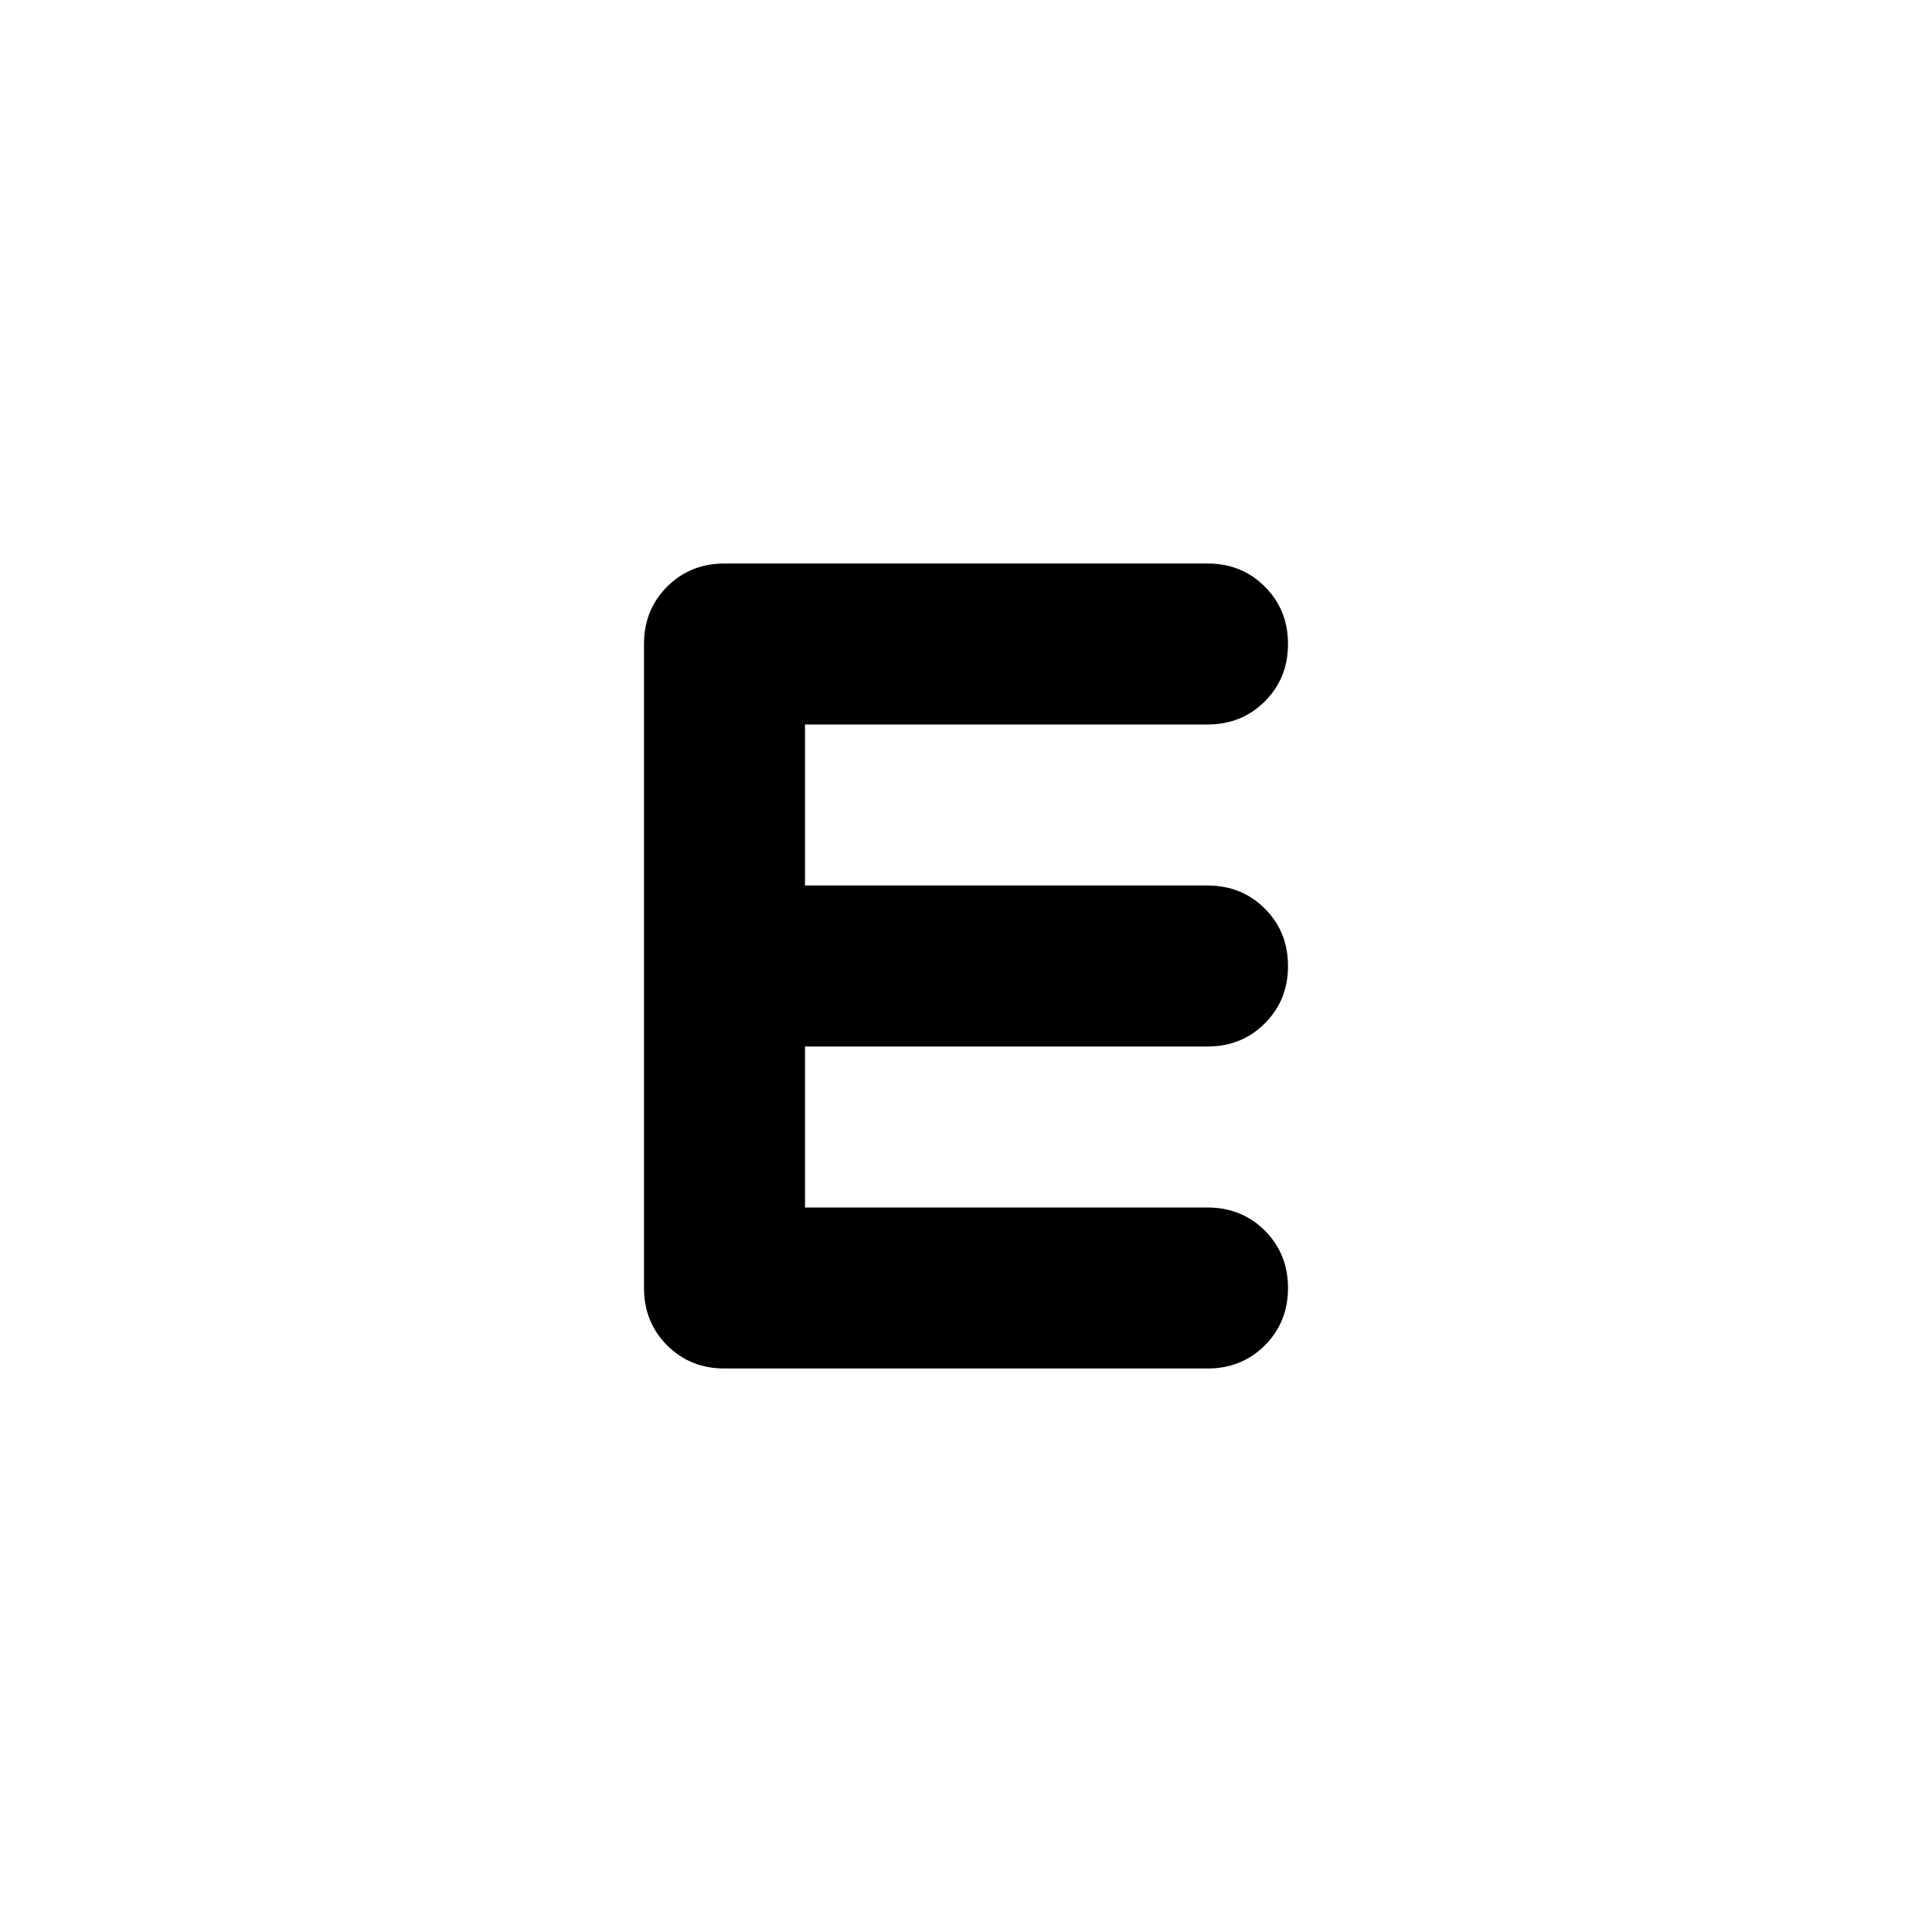 <svg aria-hidden="true" viewBox="0 -960 960 960" fill="currentColor">
  <path d="M360-280q-17 0-28.5-11.5T320-320v-320q0-17 11.5-28.5T360-680h240q17 0 28.5 11.5T640-640q0 17-11.5 28.5T600-600H400v80h200q17 0 28.5 11.5T640-480q0 17-11.5 28.5T600-440H400v80h200q17 0 28.5 11.5T640-320q0 17-11.5 28.5T600-280H360Z"/>
</svg>
